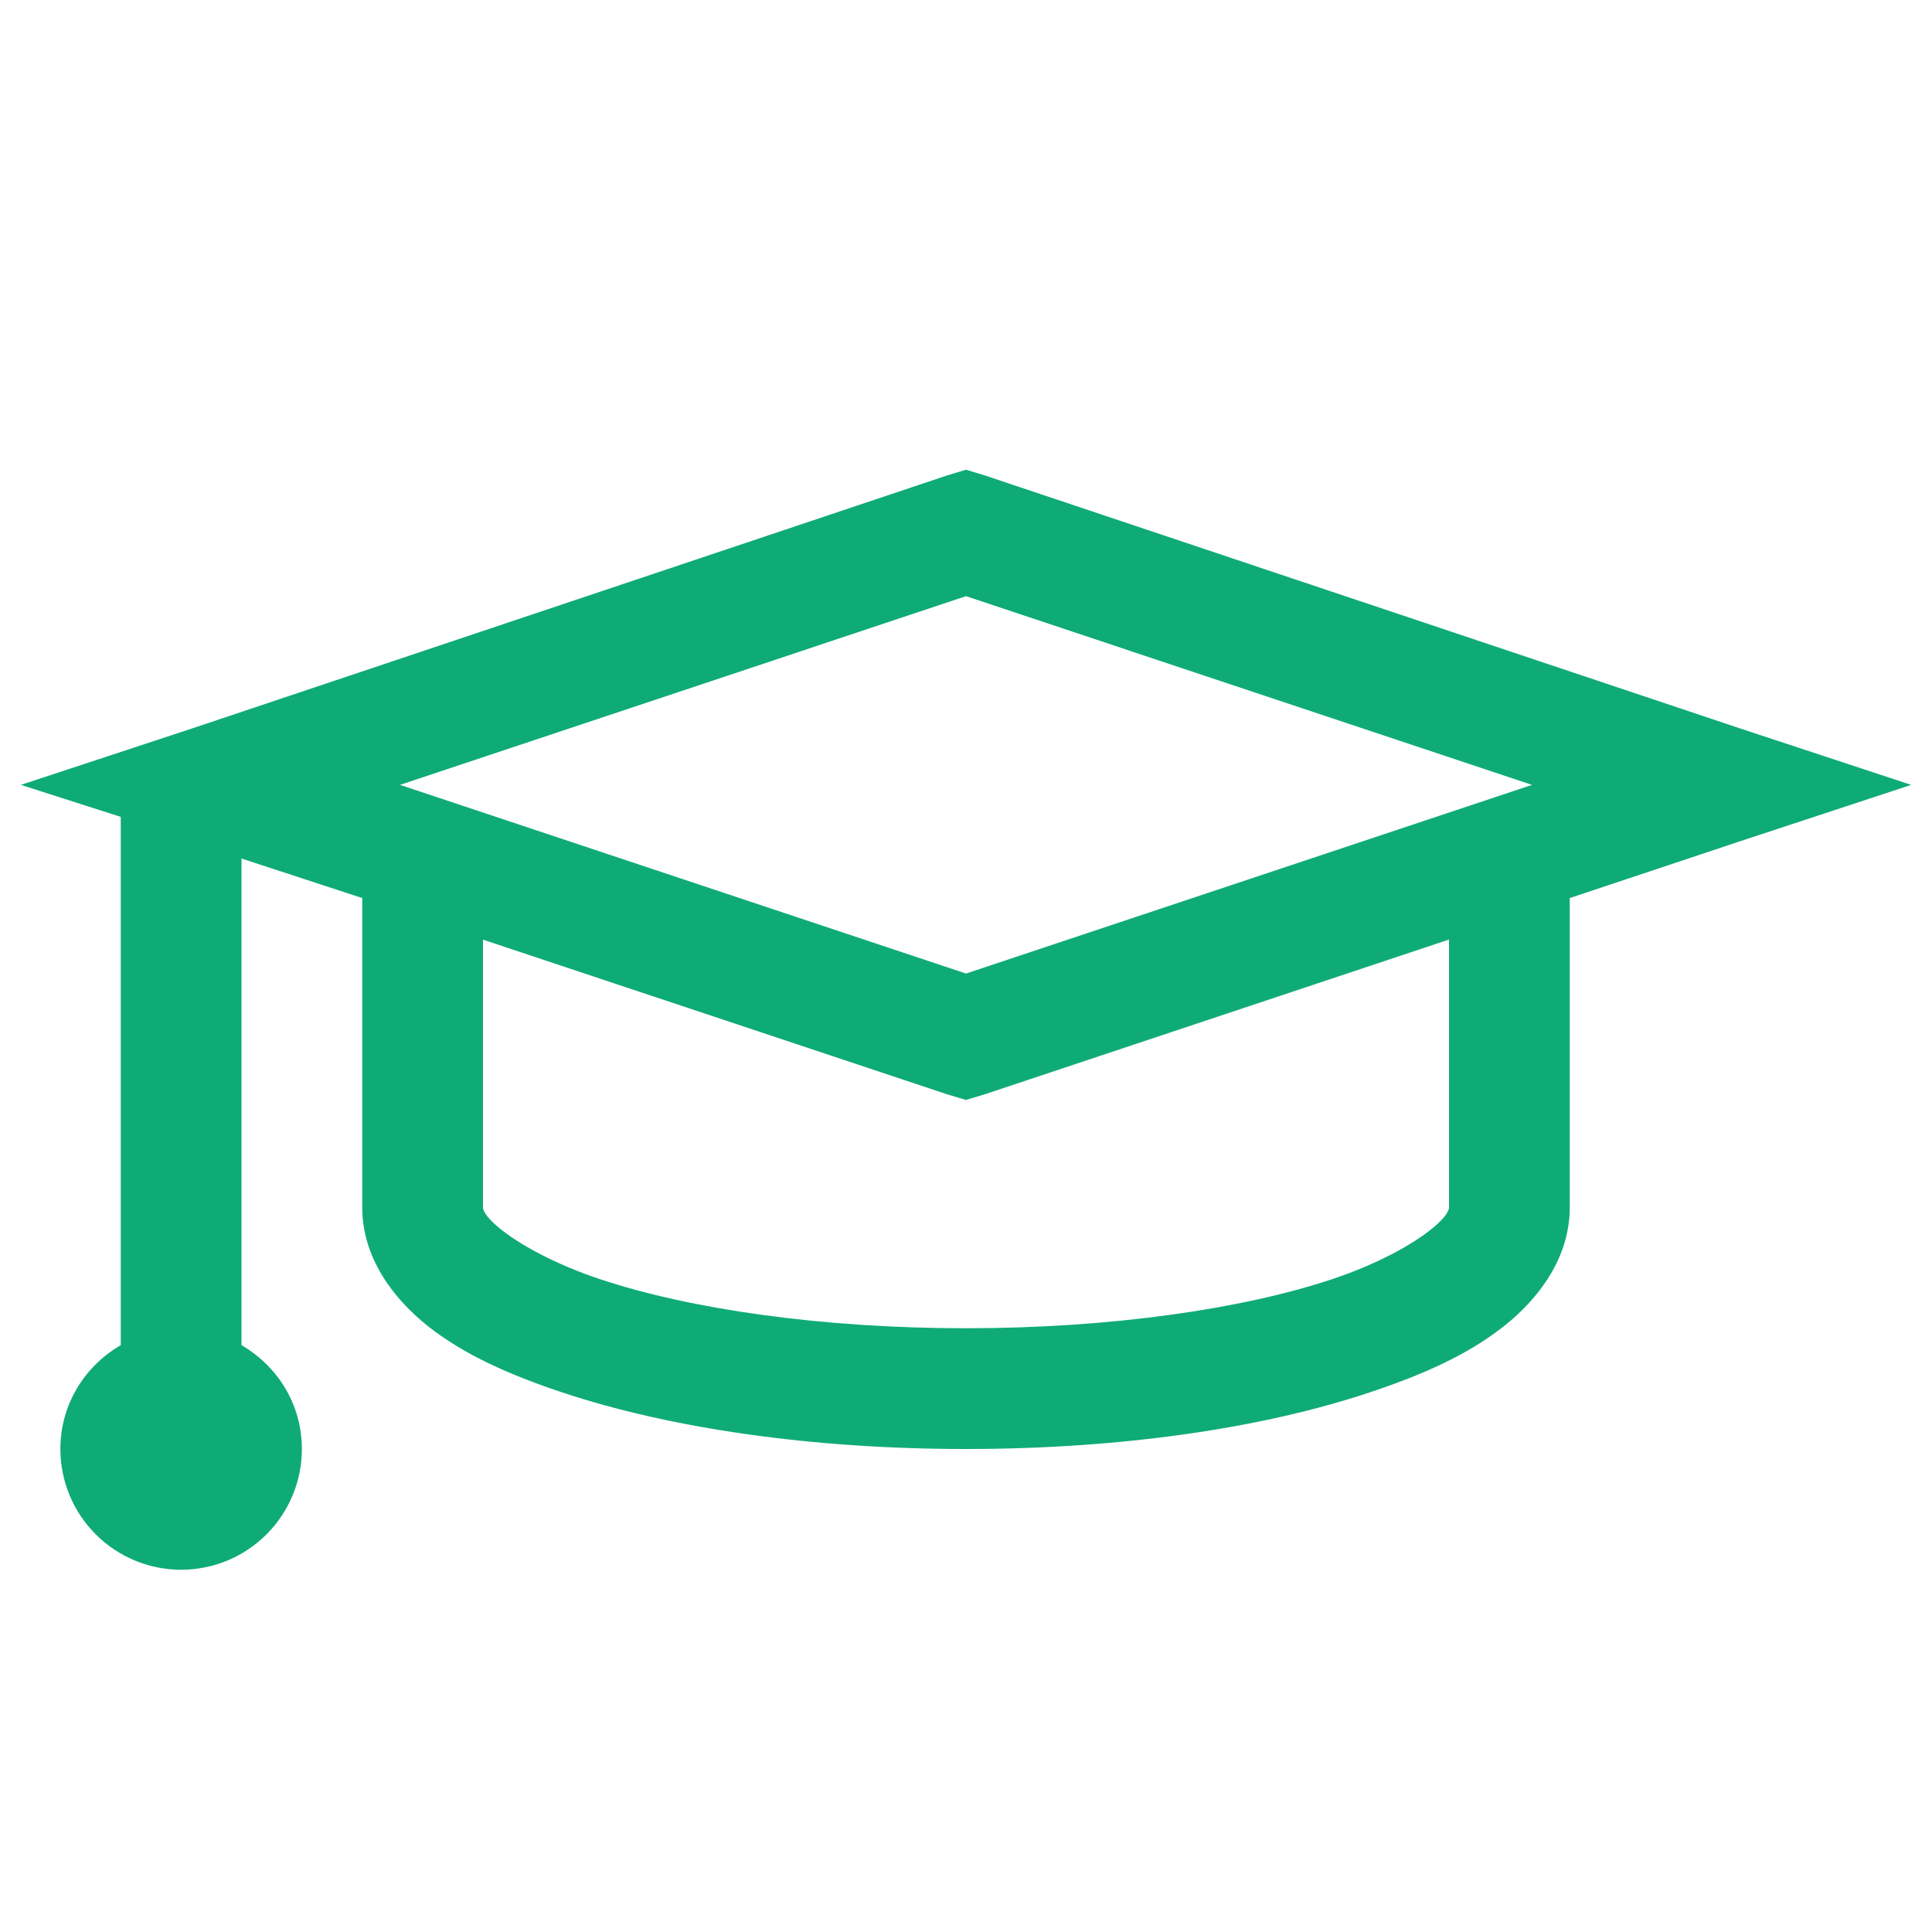 <svg width="48" height="48" viewBox="0 0 48 48" fill="none" xmlns="http://www.w3.org/2000/svg">
<g id="icons8:student">
<path id="Vector" d="M24 11.67L23.53 11.812L4.781 18.095L0.518 19.5L3 20.295V33.42C2.105 33.941 1.5 34.89 1.5 36C1.5 36.796 1.816 37.559 2.379 38.121C2.941 38.684 3.704 39 4.5 39C5.296 39 6.059 38.684 6.621 38.121C7.184 37.559 7.5 36.796 7.5 36C7.5 34.89 6.896 33.941 6 33.42V21.33L9 22.312V30C9 31.23 9.75 32.25 10.641 32.955C11.532 33.656 12.639 34.151 13.968 34.594C16.629 35.48 20.136 36 24 36C27.864 36 31.371 35.481 34.032 34.593C35.361 34.151 36.468 33.656 37.359 32.953C38.25 32.25 39 31.23 39 30V22.312L43.219 20.905L47.483 19.5L43.218 18.093L24.468 11.812L24 11.67ZM24 14.812L38.062 19.5L24 24.188L9.938 19.5L24 14.812ZM12 23.345L23.532 27.188L24 27.328L24.47 27.186L36 23.343V30C36 30.015 36.006 30.189 35.531 30.562C35.056 30.938 34.206 31.41 33.093 31.782C30.87 32.522 27.593 33 24 33C20.407 33 17.13 32.523 14.905 31.78C13.796 31.41 12.944 30.936 12.47 30.562C11.992 30.188 12 30.015 12 30V23.343V23.345Z" fill="#0FAB76"/>
</g>
</svg>
